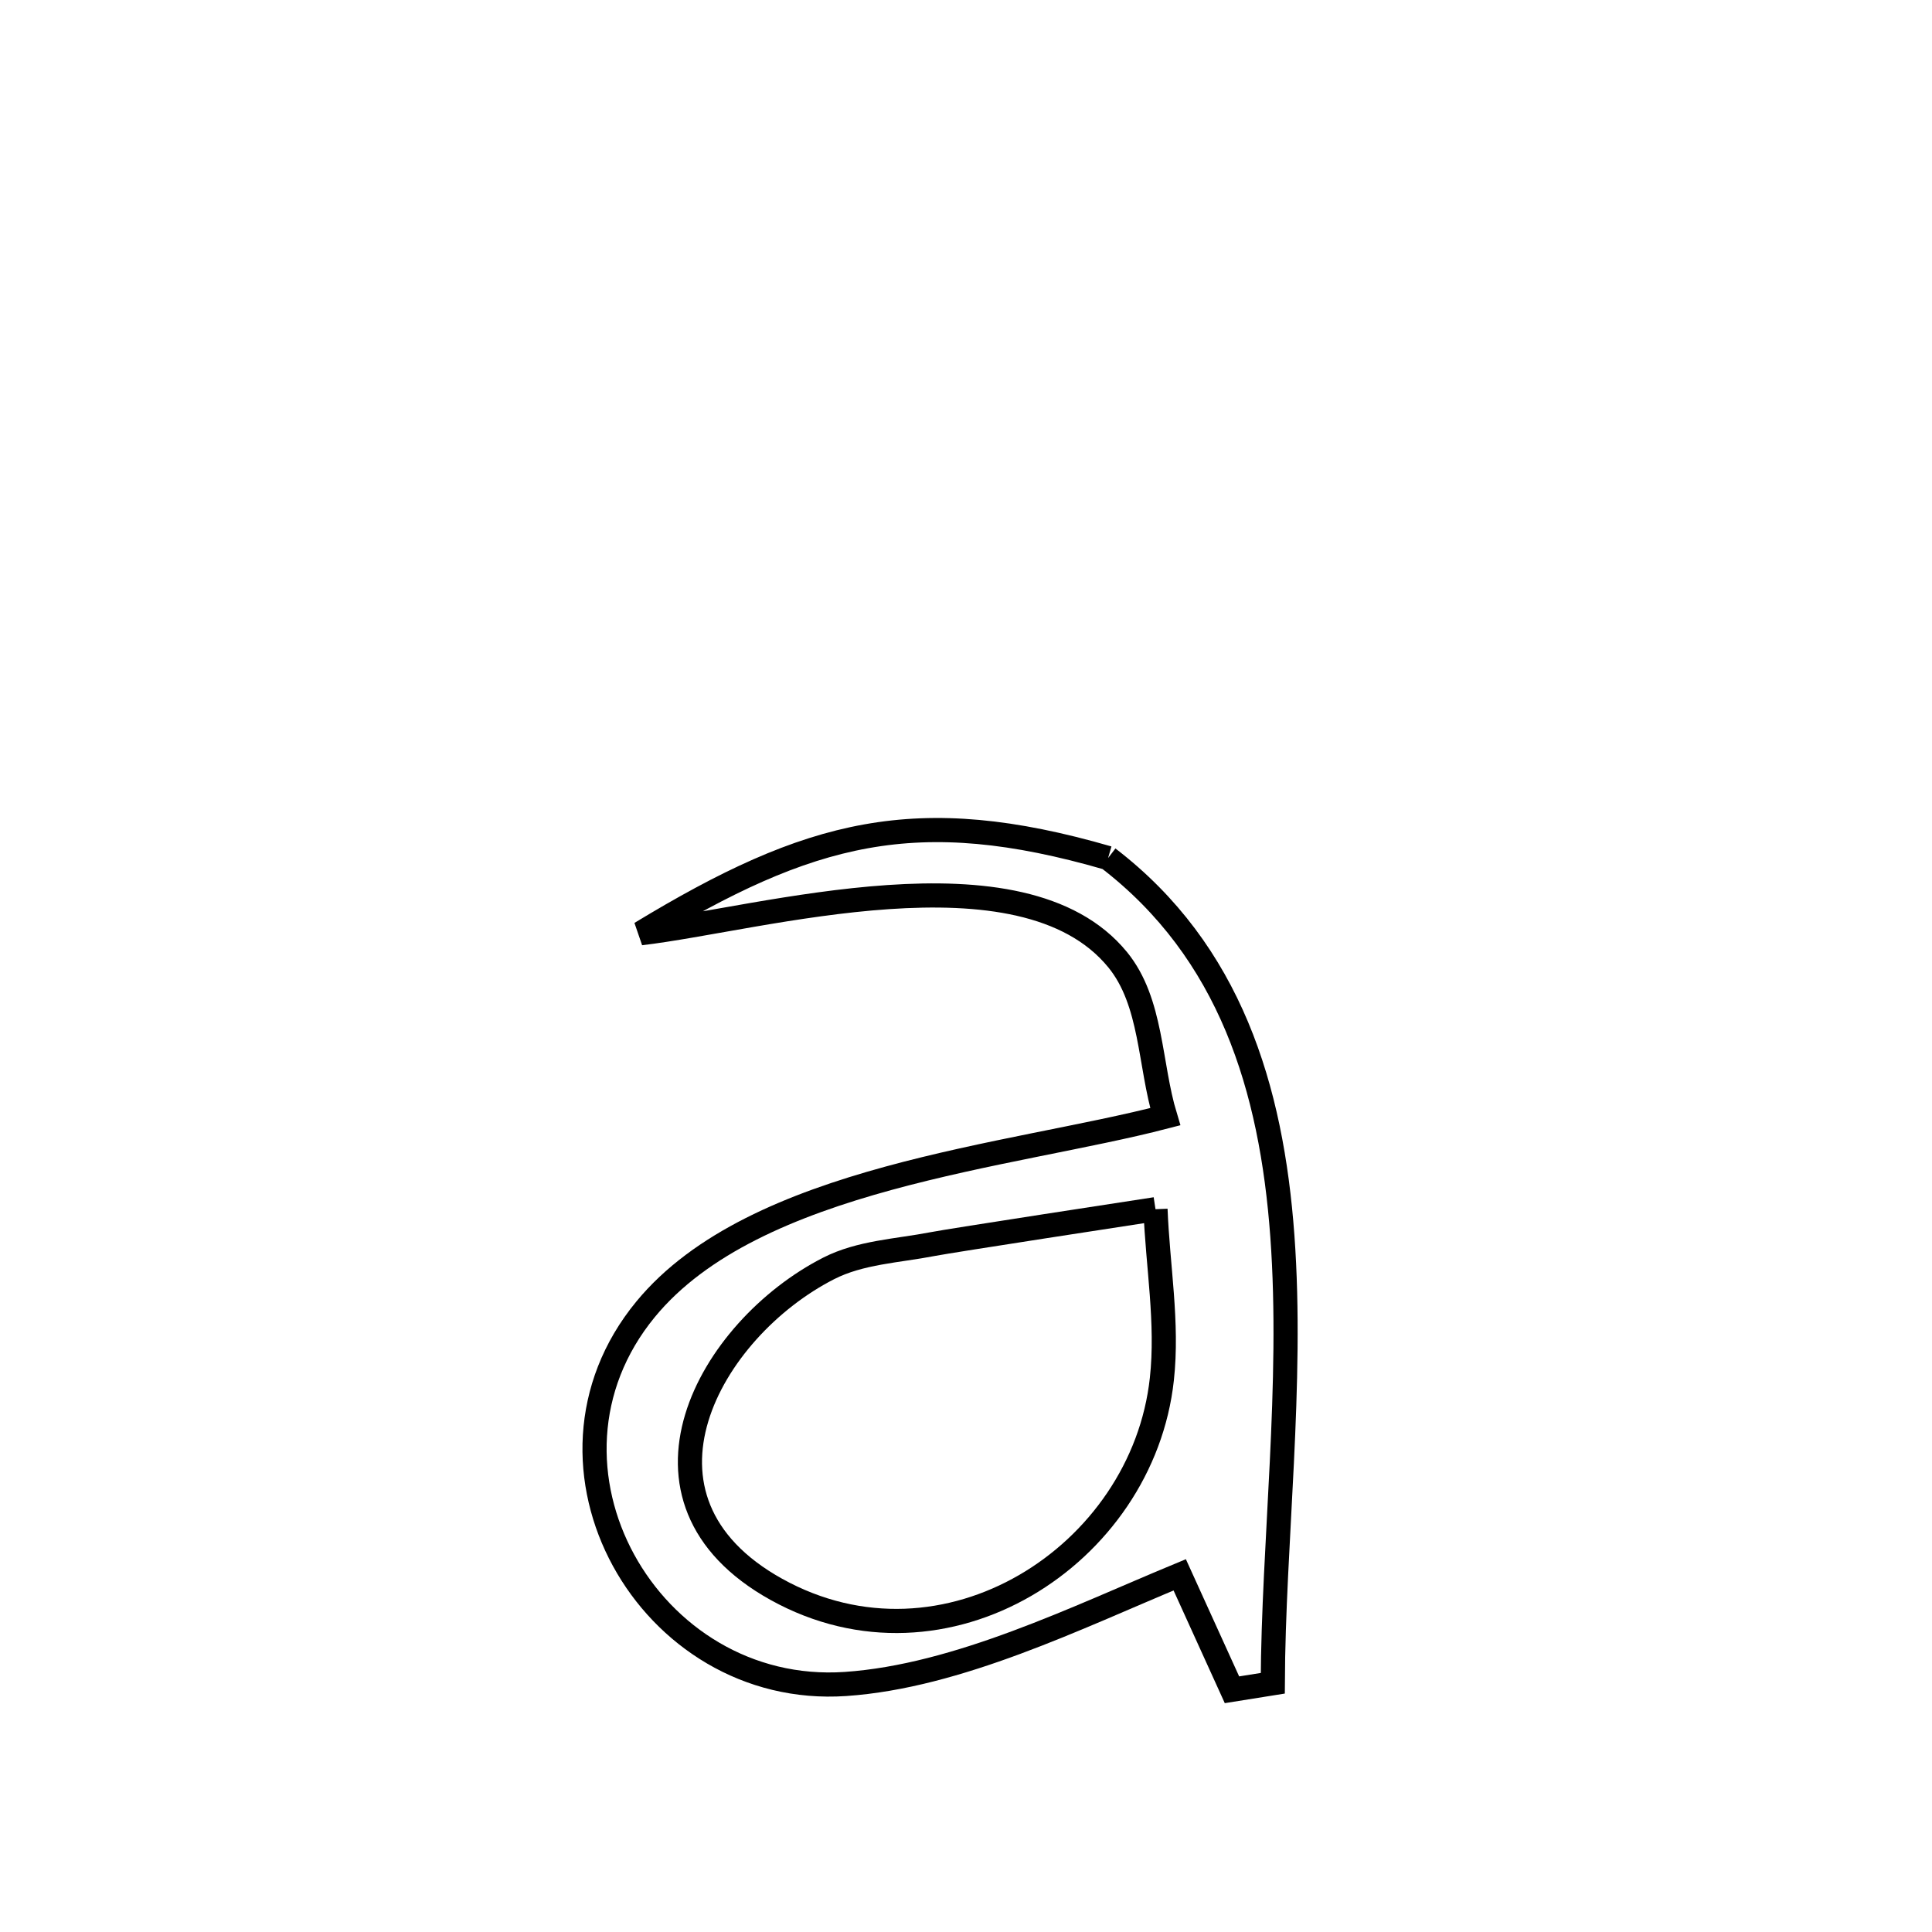 <svg xmlns="http://www.w3.org/2000/svg" viewBox="0.0 0.0 24.0 24.0" height="200px" width="200px"><path fill="none" stroke="black" stroke-width=".3" stroke-opacity="1.0"  filling="0" d="M13.765 10.659 L13.765 10.659 C15.281 11.822 15.796 13.517 15.93 15.355 C16.064 17.193 15.818 19.175 15.811 20.91 L15.811 20.91 C15.642 20.937 15.473 20.964 15.304 20.991 L15.304 20.991 C15.088 20.515 14.872 20.039 14.655 19.563 L14.655 19.563 C13.378 20.092 11.903 20.823 10.503 20.919 C8.056 21.086 6.424 18.203 8.02 16.264 C9.376 14.616 12.557 14.371 14.475 13.872 L14.475 13.872 C14.278 13.222 14.313 12.448 13.884 11.922 C12.691 10.462 9.451 11.417 7.959 11.593 L7.959 11.593 C10.064 10.317 11.386 9.97 13.765 10.659 L13.765 10.659"></path>
<path fill="none" stroke="black" stroke-width=".3" stroke-opacity="1.0"  filling="0" d="M14.354 15.021 L14.354 15.021 C14.381 15.725 14.51 16.432 14.433 17.132 C14.195 19.323 11.739 20.906 9.645 19.744 C7.624 18.622 8.81 16.515 10.293 15.757 C10.686 15.556 11.149 15.539 11.583 15.455 C11.788 15.414 14.184 15.047 14.354 15.021 L14.354 15.021"></path></svg>